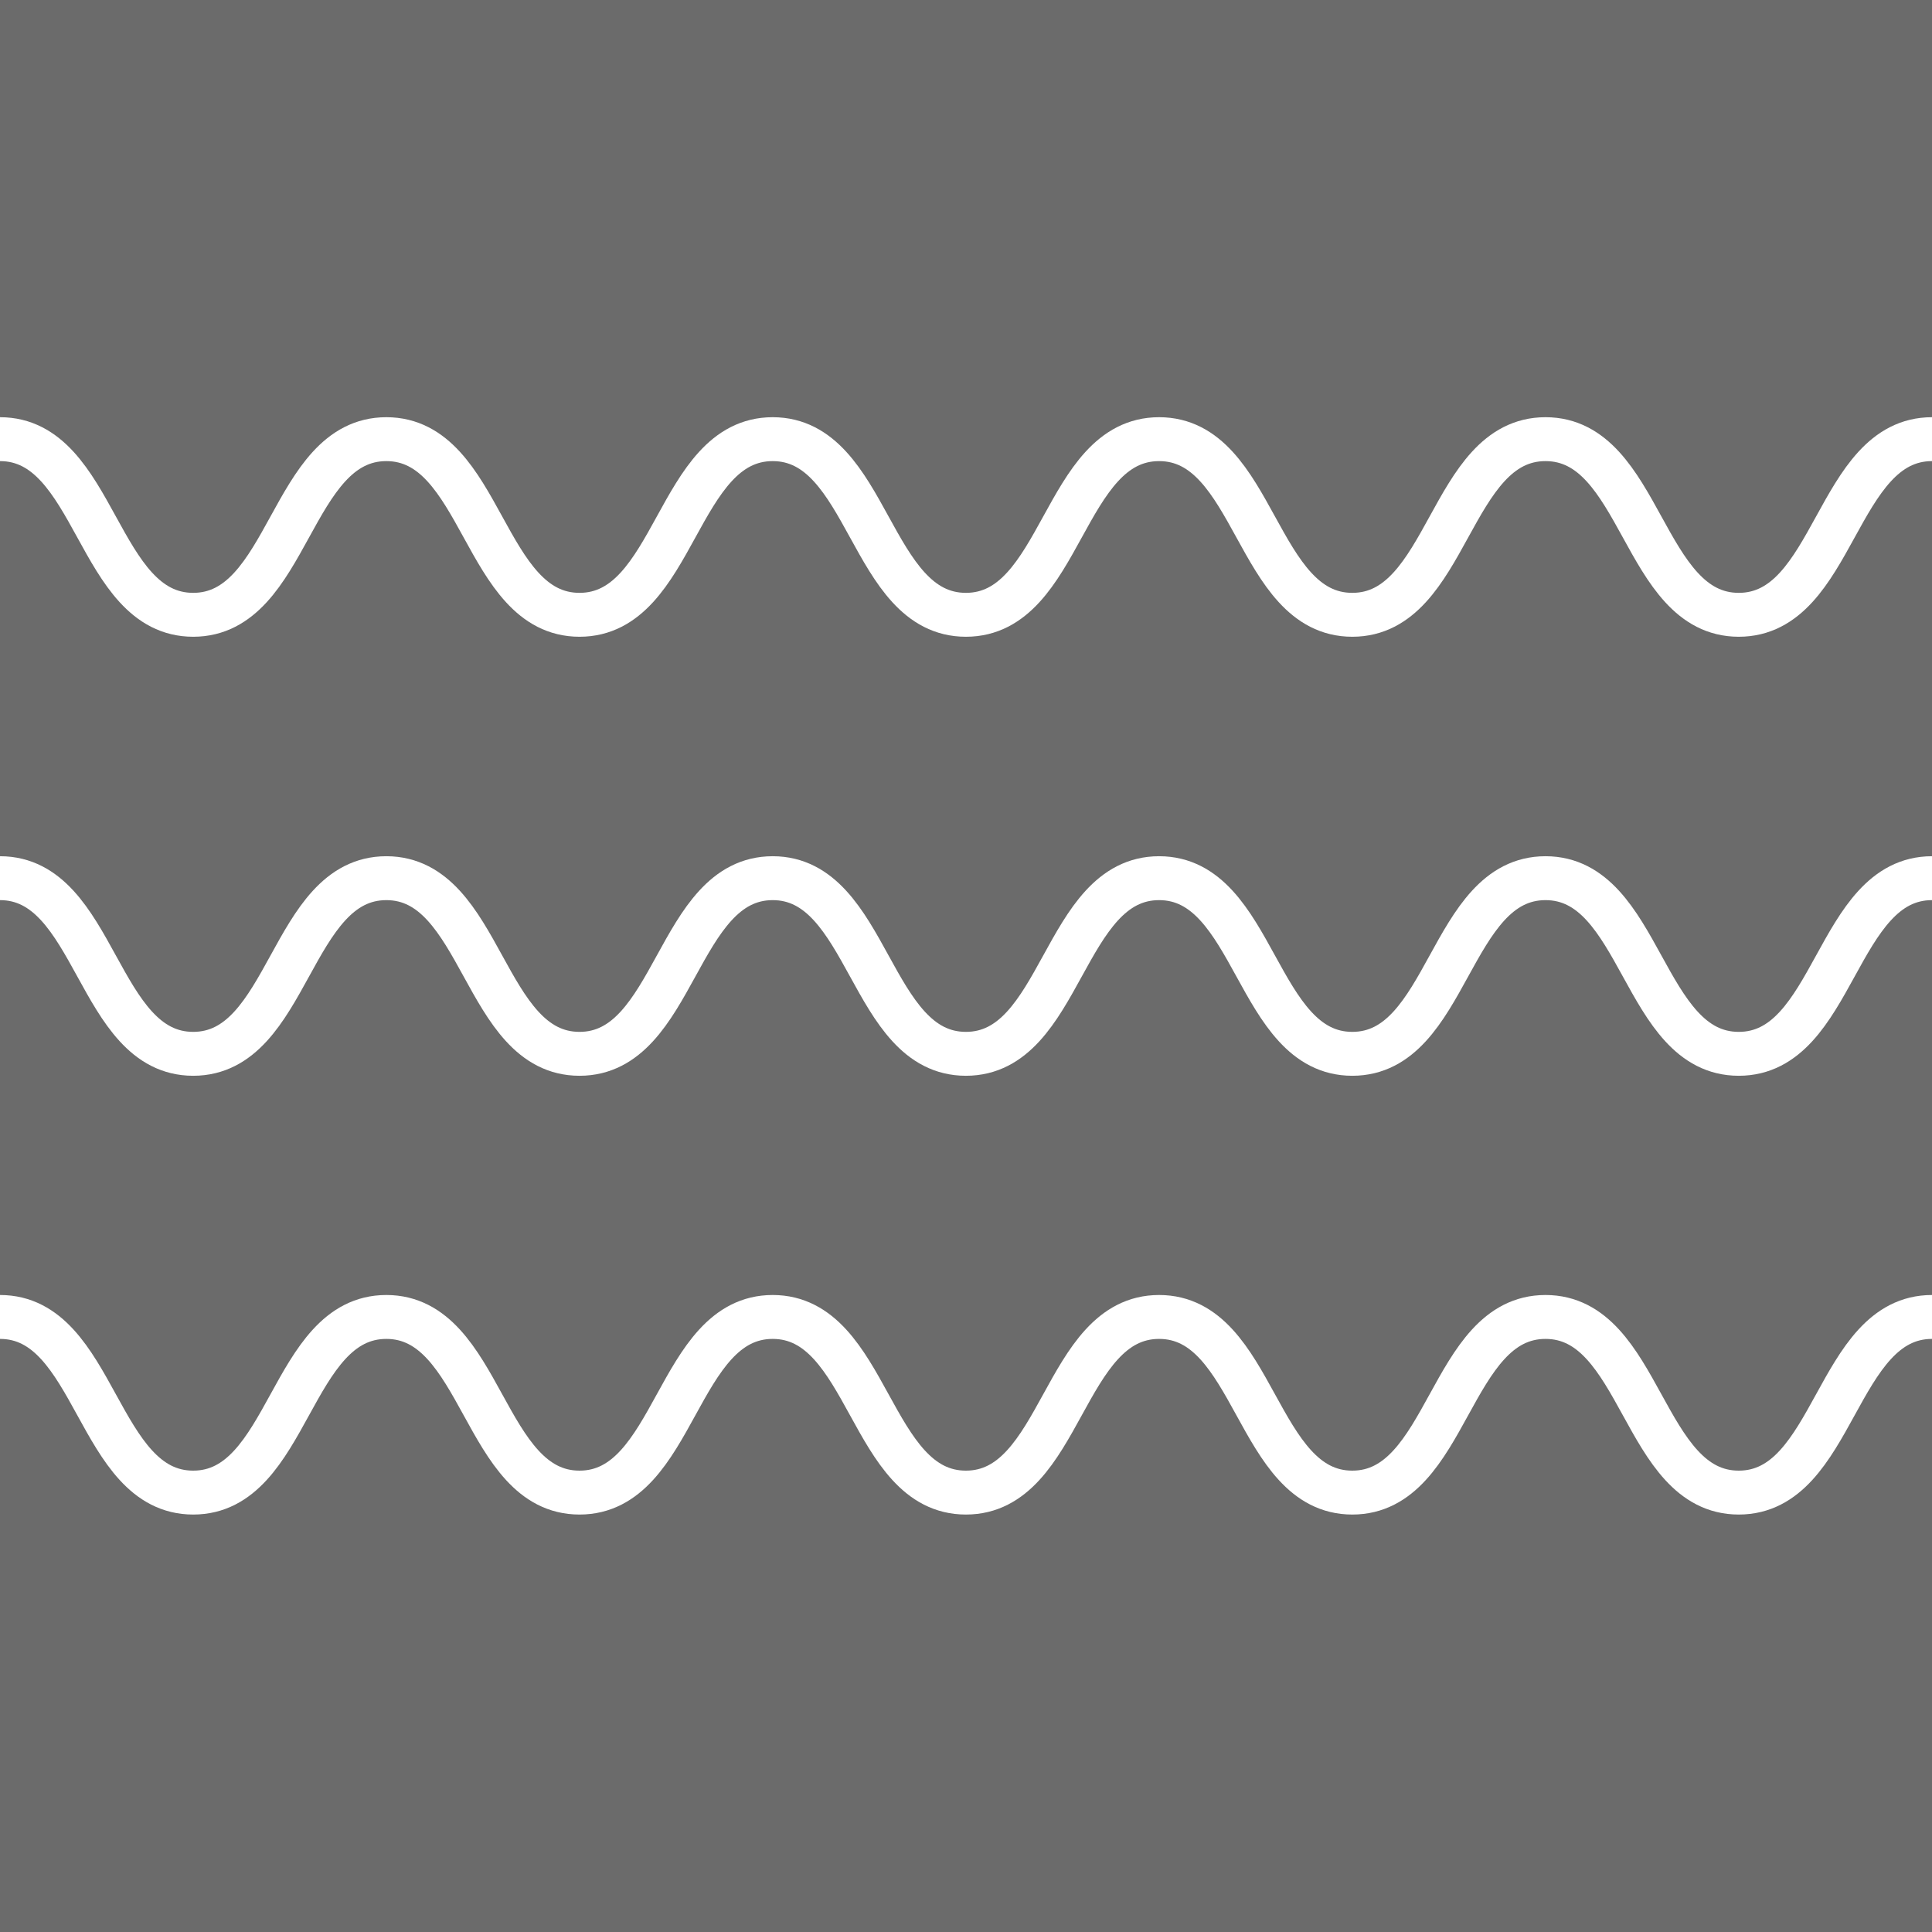 <?xml version="1.0" encoding="utf-8"?>
<!-- Generator: Adobe Illustrator 16.0.0, SVG Export Plug-In . SVG Version: 6.00 Build 0)  -->
<!DOCTYPE svg PUBLIC "-//W3C//DTD SVG 1.1//EN" "http://www.w3.org/Graphics/SVG/1.1/DTD/svg11.dtd">
<svg version="1.1" xmlns="http://www.w3.org/2000/svg" xmlns:xlink="http://www.w3.org/1999/xlink" x="0px" y="0px" width="220px"
	 height="220px" viewBox="0 0 220 220" enable-background="new 0 0 220 220" xml:space="preserve">
<rect x="0" y="0" width="220" height="220" fill="#333333" stroke="none"/>
<g id="bg" display="none">
</g>
<g id="Layer_3">
</g>
<g id="Layer_1">
	<g>
		<defs>
			<rect id="SVGID_675_" width="220" height="220"/>
		</defs>
		<clipPath id="SVGID_2_">
			<use xlink:href="#SVGID_675_"  overflow="visible"/>
		</clipPath>
		<rect clip-path="url(#SVGID_2_)" fill="#6B6B6B" width="220" height="220"/>
		<g clip-path="url(#SVGID_2_)">
			<path fill="none" stroke="#FFFFFF" stroke-width="5" stroke-linecap="square" stroke-miterlimit="10" d="M0,100
				c11,0,11,20,21.999,20c10.998,0,10.998-20,21.995-20c10.999,0,10.999,20,21.997,20c10.999,0,10.999-20,21.998-20
				c11,0,11,20,22,20c11,0,11-20,22-20s11,20,22,20s11-20,22.001-20c11.002,0,11.002,20,22.005,20c11.002,0,11.002-20,22.004-20"/>
		</g>
		<g clip-path="url(#SVGID_2_)">
			<path fill="none" stroke="#FFFFFF" stroke-width="5" stroke-linecap="square" stroke-miterlimit="10" d="M0,50.008
				c11,0,11,20,21.999,20c10.998,0,10.998-20,21.995-20c10.999,0,10.999,20,21.997,20c10.999,0,10.999-20,21.998-20
				c11,0,11,20,22,20c11,0,11-20,22-20s11,20,22,20s11-20,22.001-20c11.002,0,11.002,20,22.005,20c11.002,0,11.002-20,22.004-20"/>
		</g>
		<g clip-path="url(#SVGID_2_)">
			<path fill="none" stroke="#FFFFFF" stroke-width="5" stroke-linecap="square" stroke-miterlimit="10" d="M0,149.964
				c11,0,11,20,21.999,20c10.998,0,10.998-20,21.995-20c10.999,0,10.999,20,21.997,20c10.999,0,10.999-20,21.998-20
				c11,0,11,20,22,20c11,0,11-20,22-20s11,20,22,20s11-20,22.001-20c11.002,0,11.002,20,22.005,20c11.002,0,11.002-20,22.004-20"/>
		</g>
	</g>
</g>
</svg>
